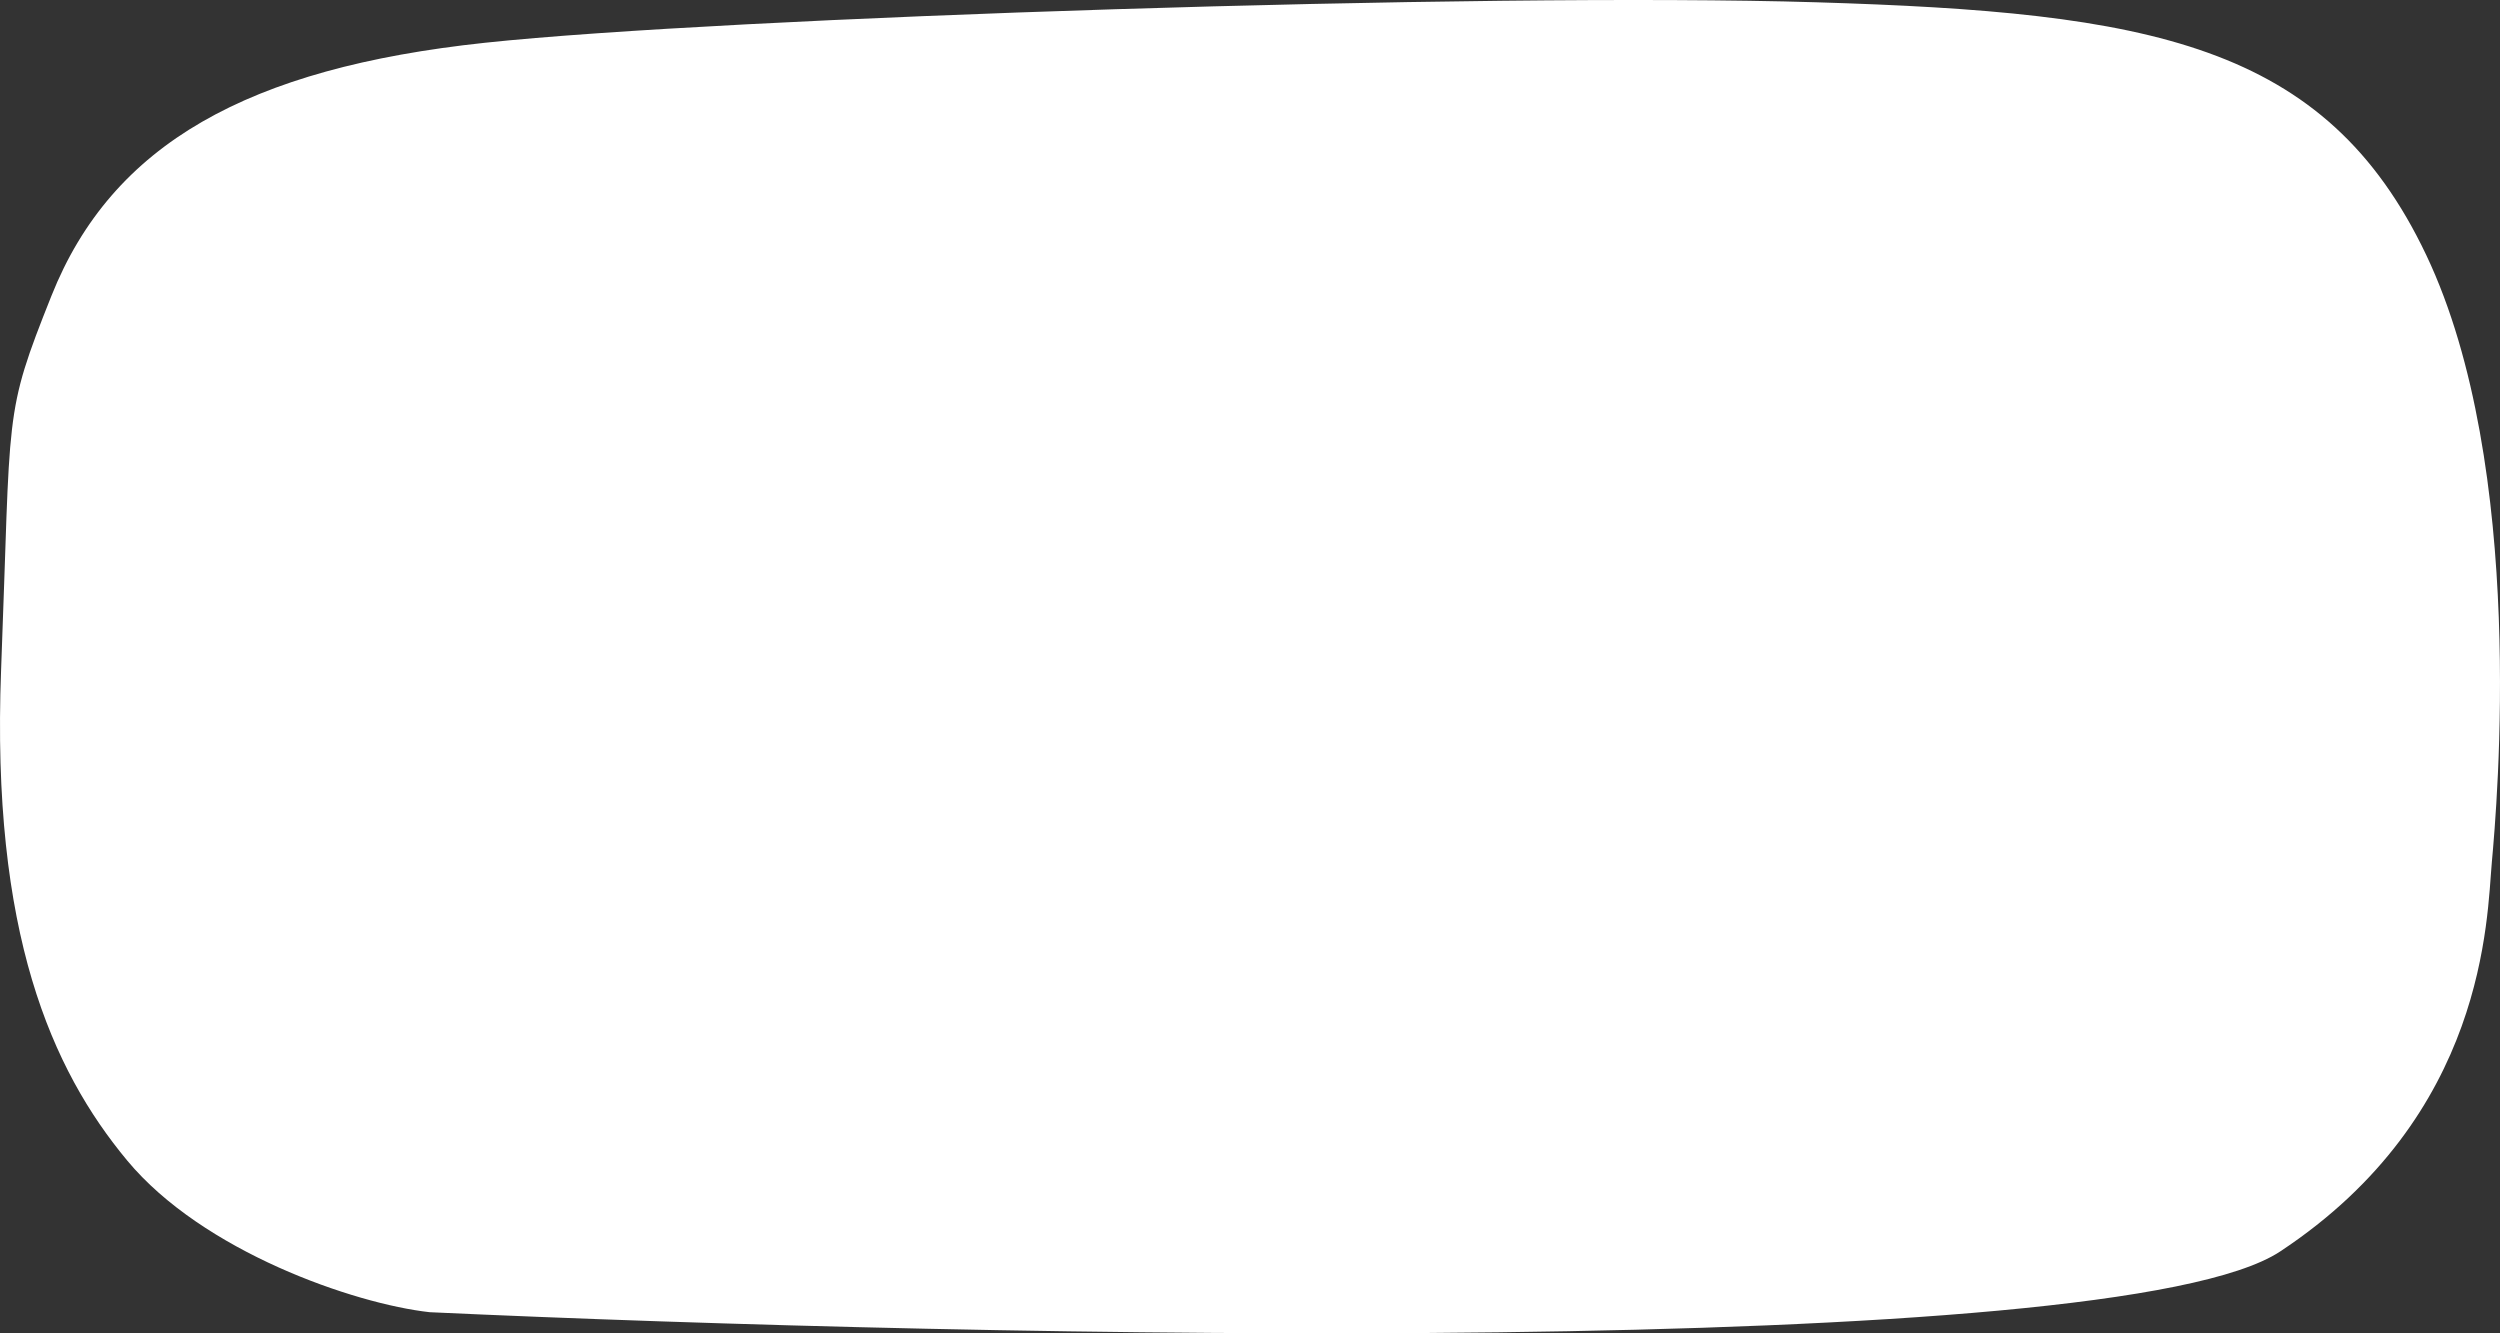 <svg width="345" height="184" viewBox="0 0 345 184" fill="none" xmlns="http://www.w3.org/2000/svg">
<rect x="0" y="0" width="345" height="184" fill="#333333" stroke="none"/>
<path d="M7.11 40.796C0.43 57.547 1.544 56.151 0.152 92.445C-1.24 128.738 7.11 147.583 17.547 160.146C27.984 172.709 48.858 179.921 59.295 181.084C134.905 184.574 291.83 187.784 314.652 172.709C343.18 153.864 343.18 126.644 343.875 118.967C344.571 111.289 348.746 64.526 334.83 35.213C320.914 5.899 296.561 1.711 250.639 0.315C204.716 -1.081 99.651 2.409 66.948 5.899C34.246 9.389 15.46 19.858 7.11 40.796Z" fill="white"/>
<mask id="mask0_949_19568" style="mask-type:alpha" maskUnits="userSpaceOnUse" x="0" y="0" width="345" height="184">
<path d="M7.11 40.796C0.43 57.547 1.544 56.151 0.152 92.445C-1.24 128.738 7.11 147.583 17.547 160.146C27.984 172.709 48.858 179.921 59.295 181.084C134.905 184.574 291.83 187.784 314.652 172.709C343.18 153.864 343.18 126.644 343.875 118.967C344.571 111.289 348.746 64.526 334.83 35.213C320.914 5.899 296.561 1.711 250.639 0.315C204.716 -1.081 99.651 2.409 66.948 5.899C34.246 9.389 15.46 19.858 7.11 40.796Z" fill="white"/>
</mask>
<g mask="url(#mask0_949_19568)">
</g>
</svg>
